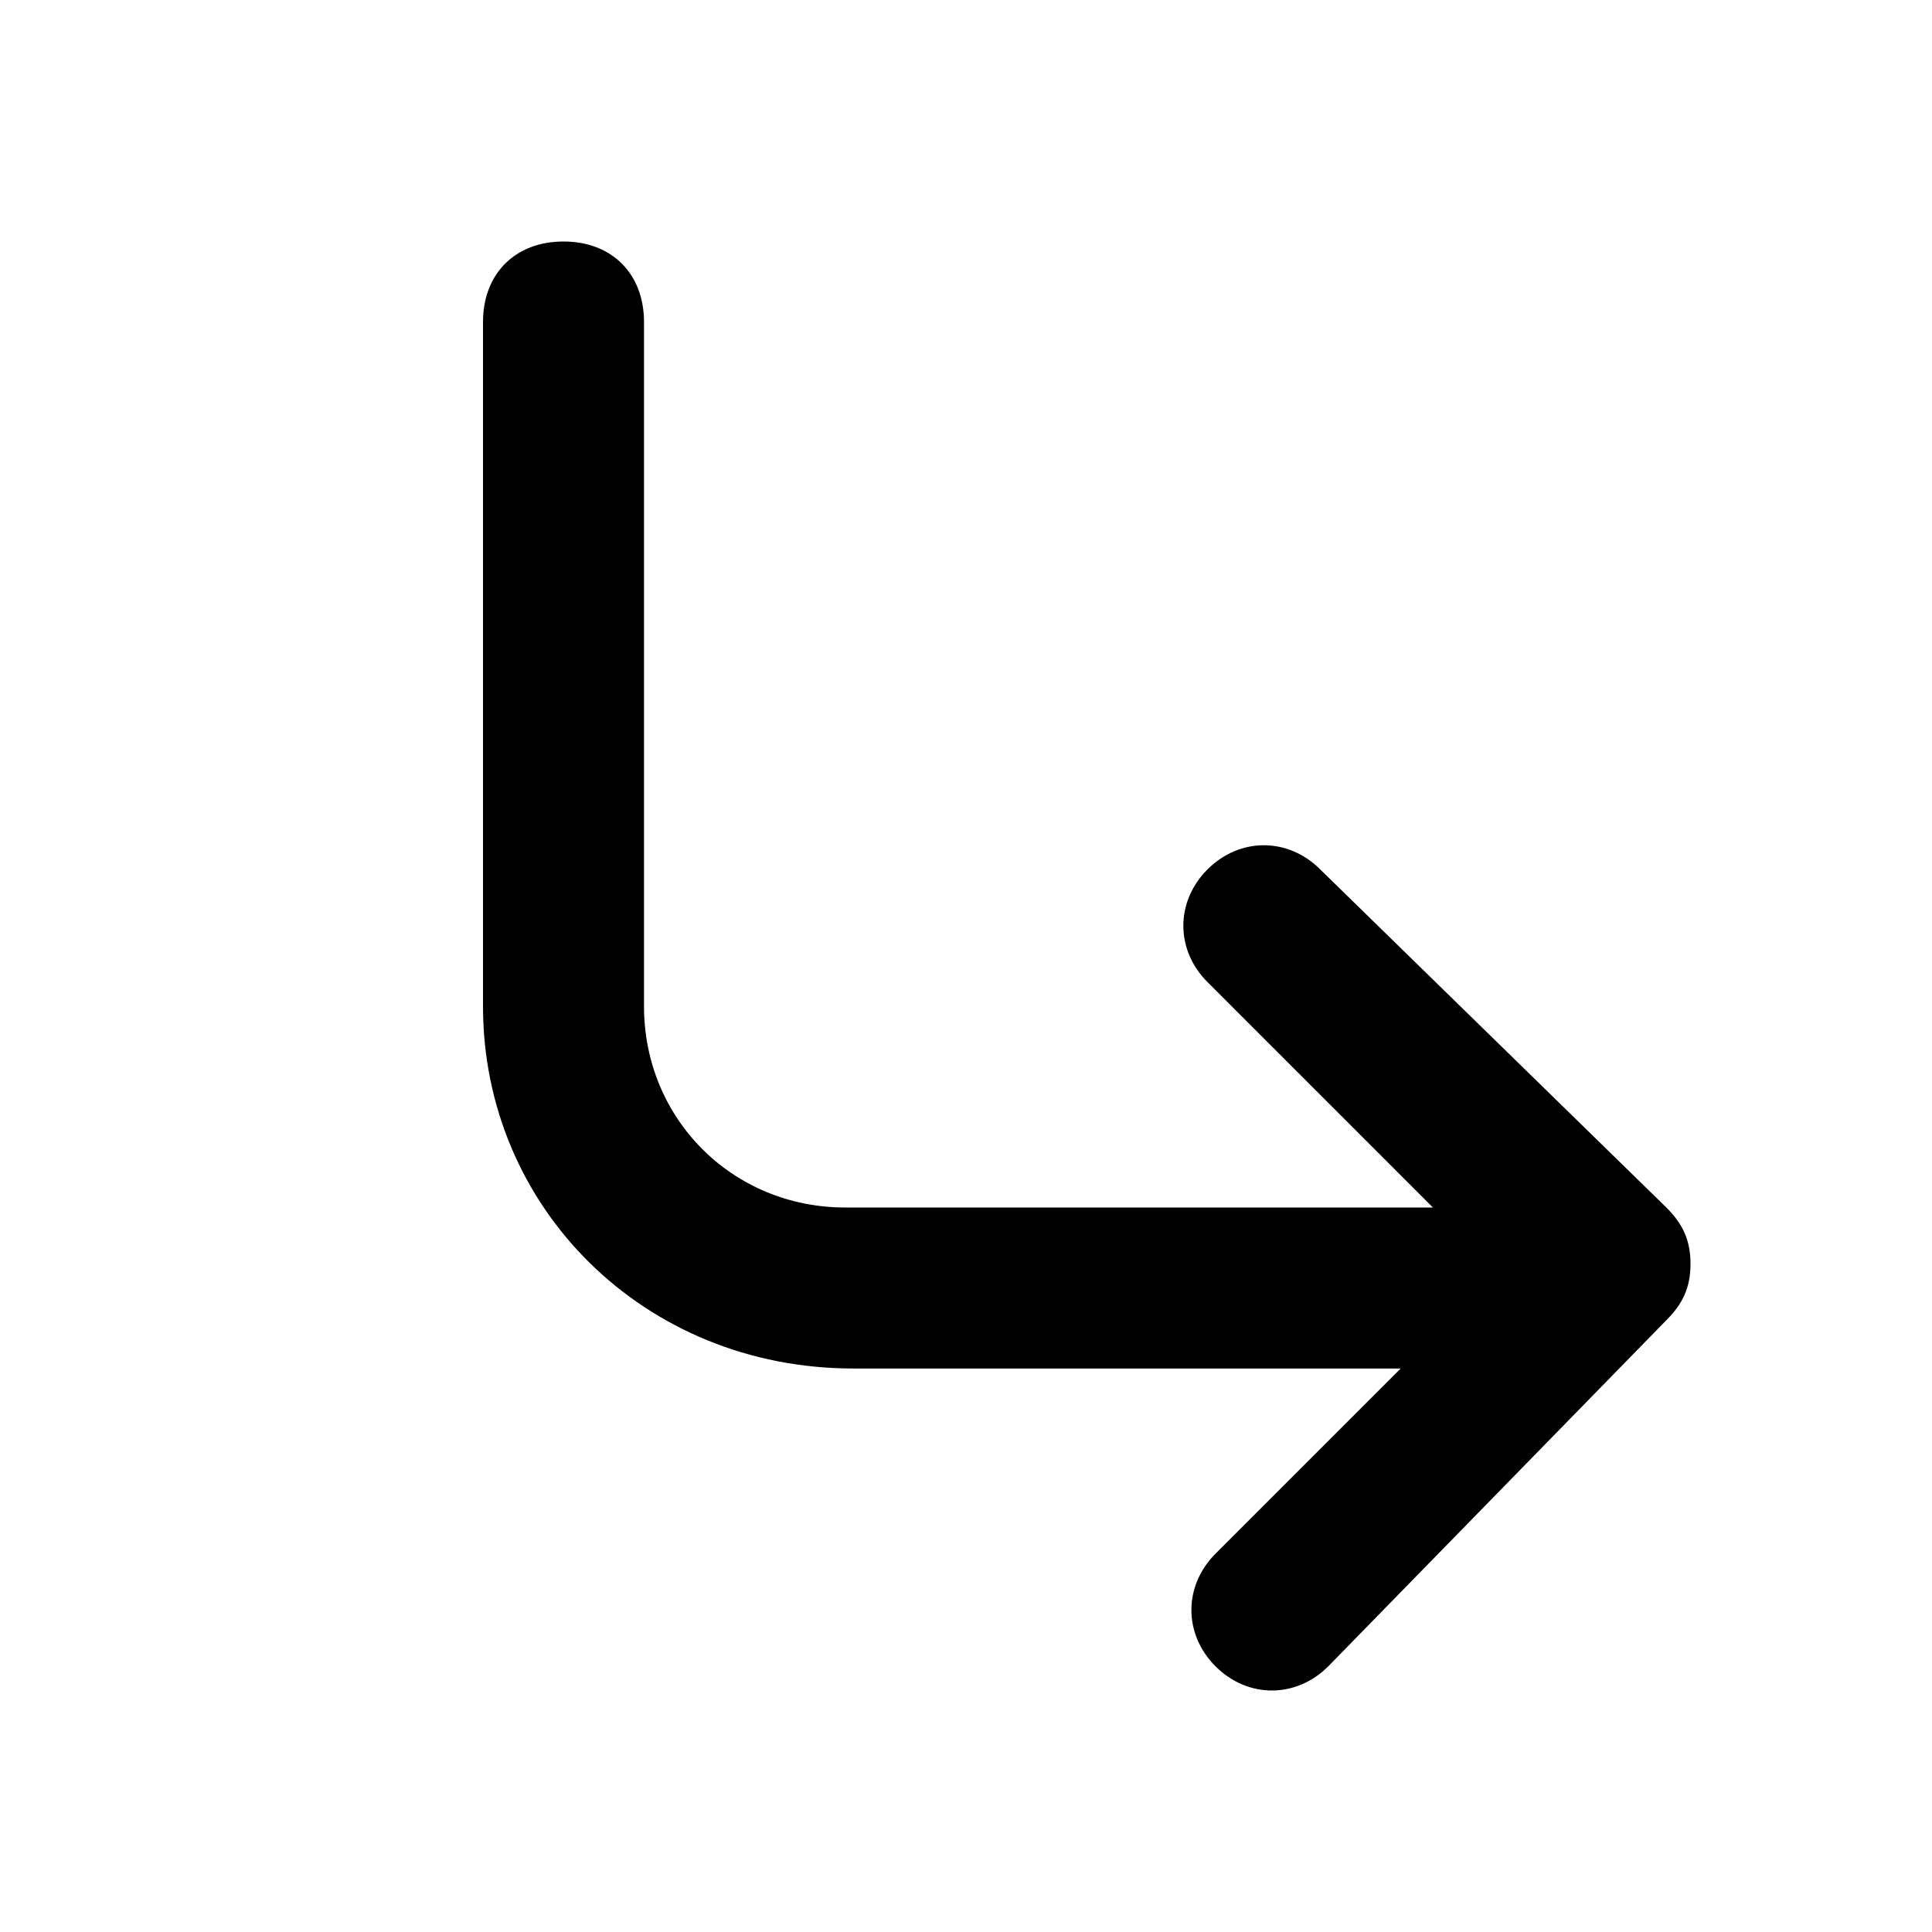 <svg xmlns="http://www.w3.org/2000/svg" viewBox="0 0 24 24" style="enable-background:new 0 0 24 24" xml:space="preserve"><path d="M16.5 20.7c-.4.4-1 .4-1.4 0-.4-.4-.4-1 0-1.4l2.3-2.3h-6.8C8 17 6 15 6 12.5V4c0-.6.4-1 1-1s1 .4 1 1v8.5c0 1.4 1.1 2.5 2.5 2.5h7.3L15 12.2c-.4-.4-.4-1 0-1.4s1-.4 1.4 0l4.3 4.2c.2.2.3.4.3.7 0 .3-.1.5-.3.7l-4.2 4.3z"/></svg>
